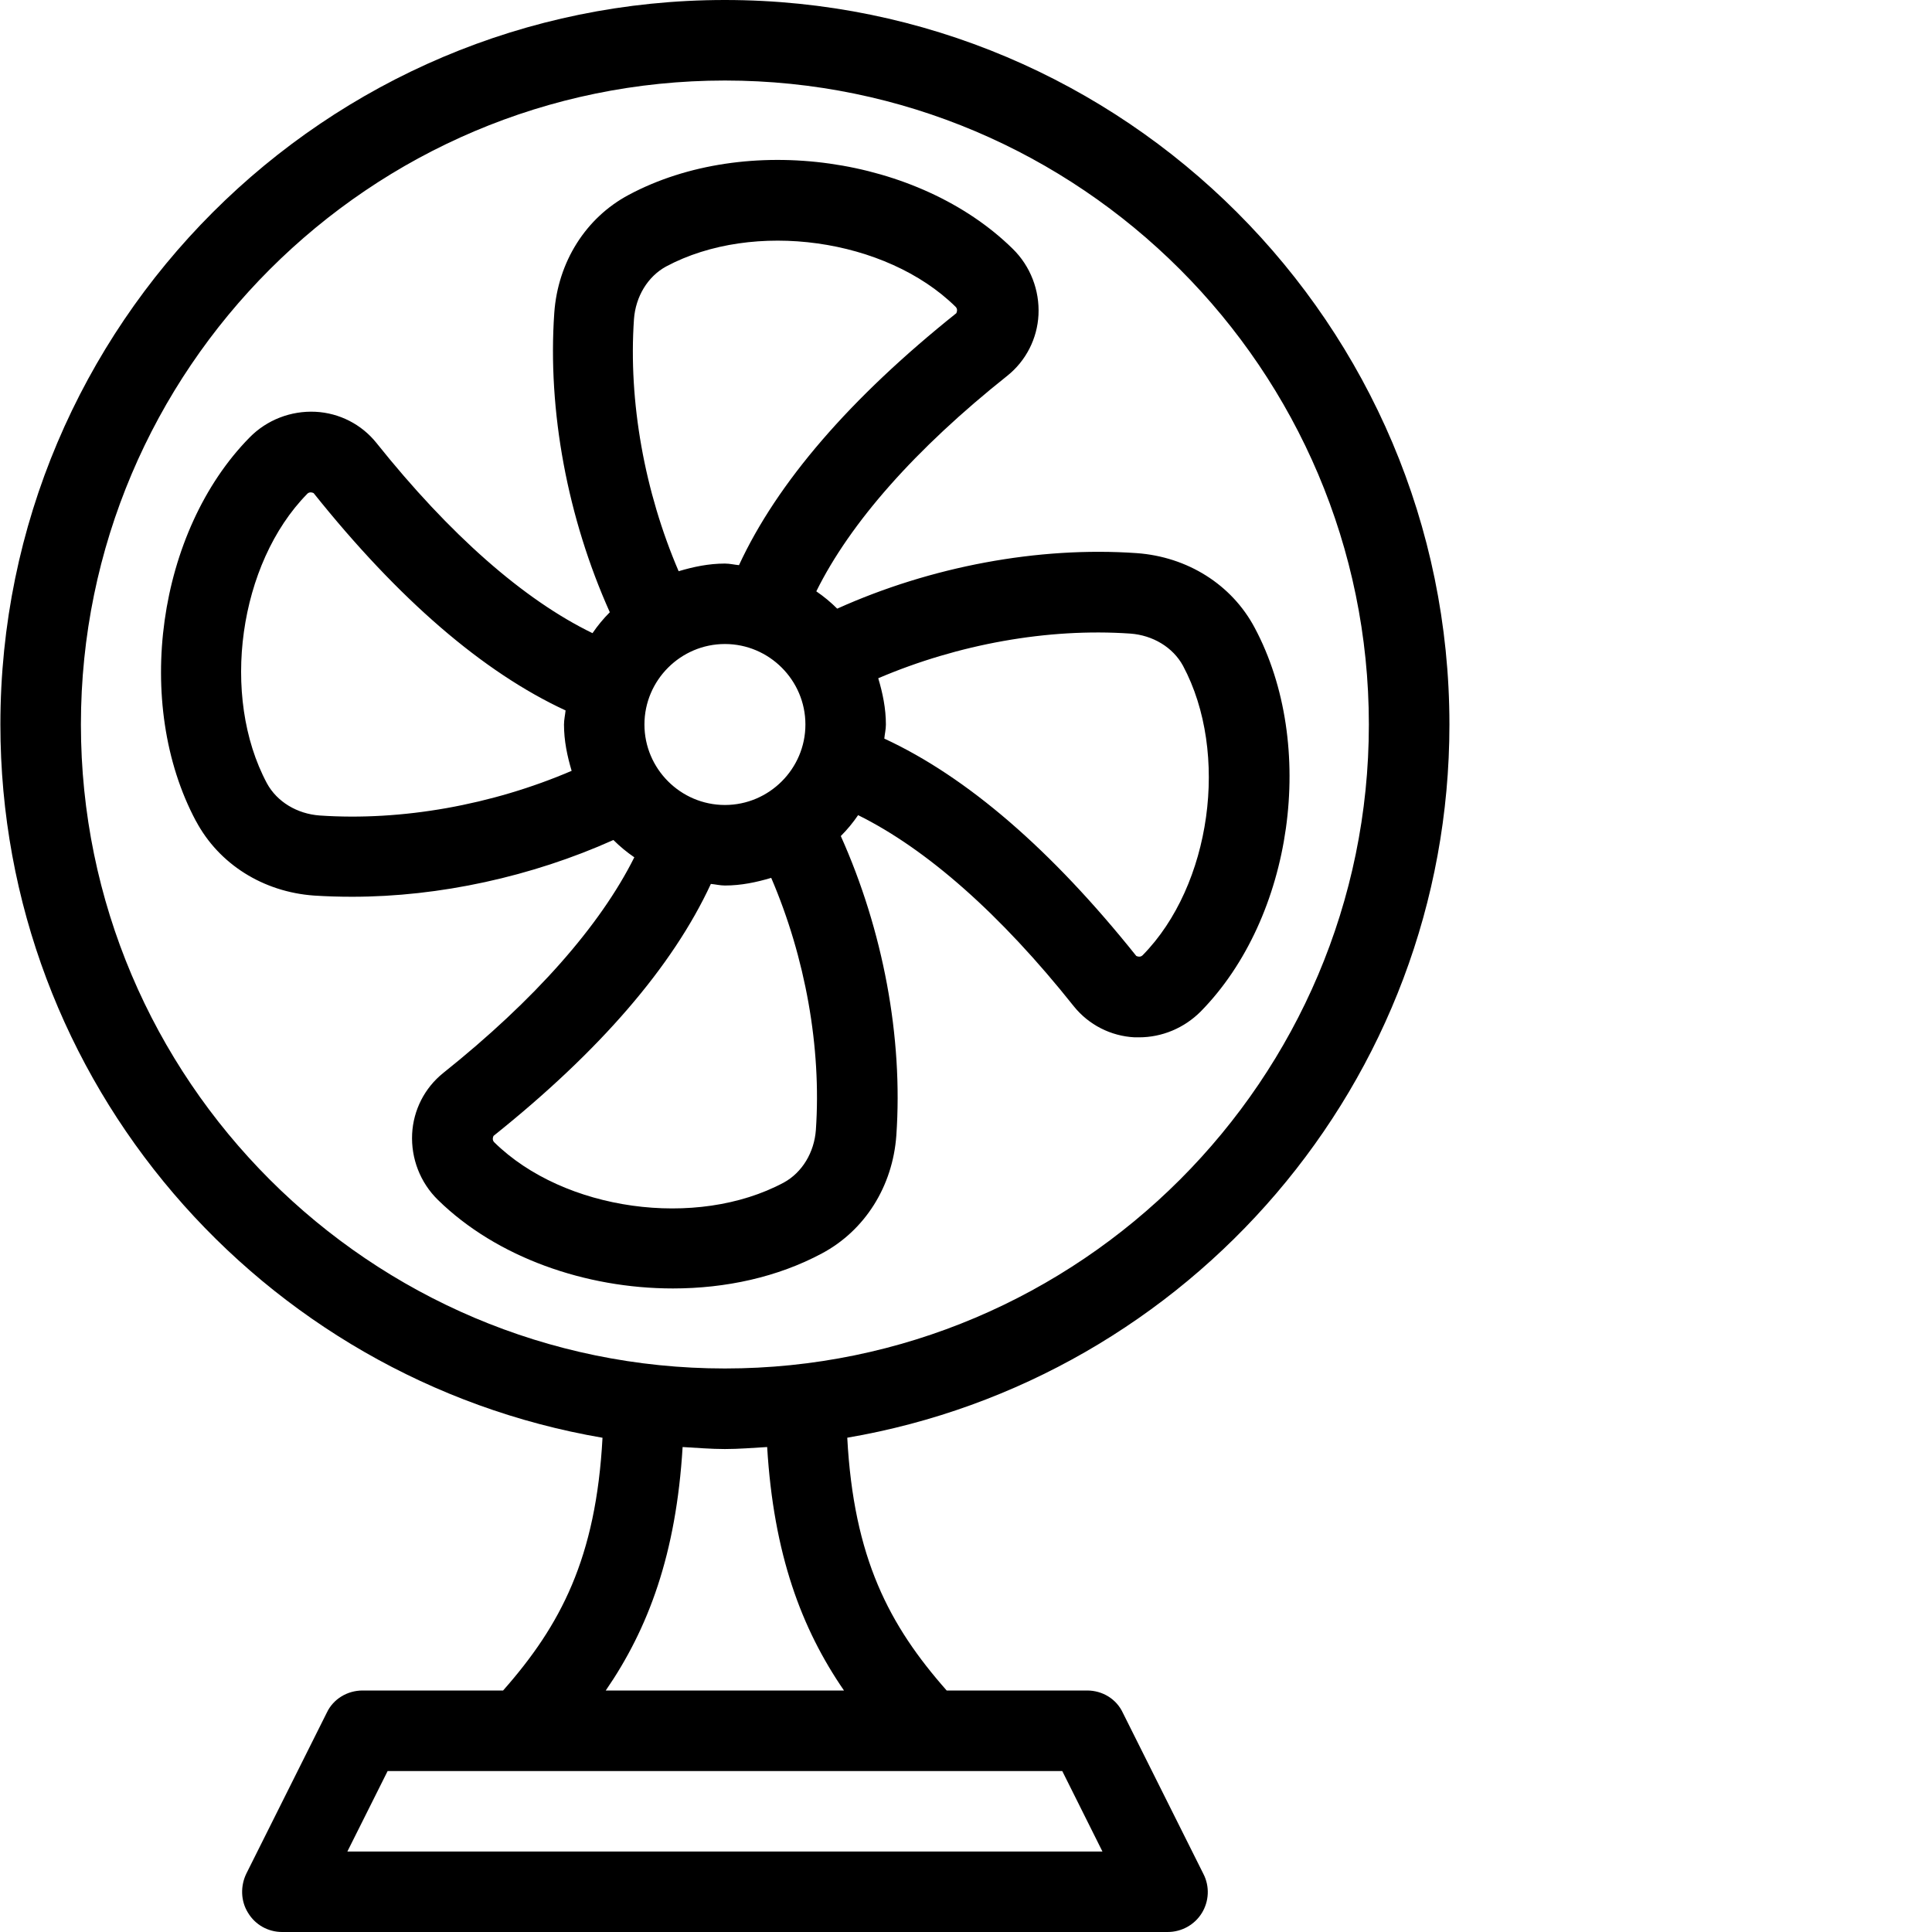 <?xml version="1.0" encoding="UTF-8" standalone="no"?>
<svg
   width="50pt"
   height="50pt"
   version="1.1"
   viewBox="0 0 50 50"
   id="svg1106"
   sodipodi:docname="fan.svg"
   inkscape:version="1.2.2 (b0a8486541, 2022-12-01)"
   xmlns:inkscape="http://www.inkscape.org/namespaces/inkscape"
   xmlns:sodipodi="http://sodipodi.sourceforge.net/DTD/sodipodi-0.dtd"
   xmlns="http://www.w3.org/2000/svg"
   xmlns:svg="http://www.w3.org/2000/svg">
  <sodipodi:namedview
     id="namedview1108"
     pagecolor="#ffffff"
     bordercolor="#000000"
     borderopacity="0.25"
     inkscape:showpageshadow="2"
     inkscape:pageopacity="0.0"
     inkscape:pagecheckerboard="0"
     inkscape:deskcolor="#d1d1d1"
     inkscape:document-units="pt"
     showgrid="false"
     inkscape:zoom="15.298605"
     inkscape:cx="32.780767"
     inkscape:cy="34.610999"
     inkscape:window-width="3740"
     inkscape:window-height="1476"
     inkscape:window-x="1112"
     inkscape:window-y="56"
     inkscape:window-maximized="1"
     inkscape:current-layer="svg1106" />
  <defs
     id="defs1062">
    <symbol
       id="e"
       overflow="visible">
      <path
         d="m 31.266,-1.875 c -1.617,0.844 -3.297,1.477 -5.047,1.891 -1.742,0.426 -3.559,0.641 -5.453,0.641 -5.668,0 -10.156,-1.582 -13.469,-4.75 -3.312,-3.164 -4.969,-7.461 -4.969,-12.891 0,-5.438 1.656,-9.738 4.969,-12.906 3.312,-3.164 7.801,-4.75 13.469,-4.75 1.895,0 3.711,0.215 5.453,0.641 1.75,0.43 3.43,1.059 5.047,1.891 v 7.047 c -1.625,-1.113 -3.231,-1.926 -4.812,-2.438 -1.574,-0.52 -3.234,-0.781 -4.984,-0.781 -3.137,0 -5.602,1.008 -7.391,3.016 -1.793,2 -2.688,4.762 -2.688,8.281 0,3.512 0.895,6.273 2.688,8.281 1.789,2 4.254,3 7.391,3 1.75,0 3.41,-0.254 4.984,-0.766 1.582,-0.52 3.188,-1.332 4.812,-2.438 z"
         id="path1023" />
    </symbol>
    <symbol
       id="d"
       overflow="visible">
      <path
         d="m 22.875,-18.578 c -0.711,-0.332 -1.418,-0.578 -2.125,-0.734 -0.711,-0.156 -1.418,-0.234 -2.125,-0.234 -2.106,0 -3.727,0.672 -4.859,2.016 -1.125,1.344 -1.688,3.266 -1.688,5.766 V 4.4e-4 H 3.922 v -25.531 h 8.156 v 4.203 c 1.051,-1.676 2.254,-2.894 3.609,-3.656 1.363,-0.77 2.992,-1.156 4.891,-1.156 0.27,0 0.566,0.012 0.891,0.031 0.32,0.023 0.785,0.074 1.391,0.156 z"
         id="path1026" />
    </symbol>
    <symbol
       id="c"
       overflow="visible">
      <path
         d="m 29.391,-12.828 v 2.328 H 10.329 c 0.195,1.906 0.883,3.34 2.062,4.297 1.188,0.961 2.844,1.438 4.969,1.438 1.719,0 3.477,-0.254 5.281,-0.766 1.801,-0.508 3.648,-1.281 5.547,-2.312 v 6.297 c -1.93,0.73 -3.859,1.277 -5.797,1.641 -1.93,0.375 -3.856,0.562 -5.781,0.562 -4.617,0 -8.203,-1.172 -10.766,-3.516 -2.563,-2.344 -3.844,-5.633 -3.844,-9.875 0,-4.164 1.254,-7.441 3.766,-9.828 2.519,-2.383 5.984,-3.578 10.391,-3.578 4.008,0 7.219,1.211 9.625,3.625 2.406,2.418 3.609,5.648 3.609,9.688 z m -8.375,-2.719 c 0,-1.539 -0.453,-2.785 -1.359,-3.734 -0.906,-0.957 -2.09,-1.438 -3.547,-1.438 -1.586,0 -2.871,0.449 -3.859,1.344 -0.98,0.887 -1.59,2.164 -1.828,3.828 z"
         id="path1029" />
    </symbol>
    <symbol
       id="b"
       overflow="visible">
      <path
         d="m 15.359,-11.484 c -1.699,0 -2.981,0.293 -3.844,0.875 -0.855,0.574 -1.281,1.422 -1.281,2.547 0,1.031 0.344,1.84 1.031,2.422 0.695,0.586 1.66,0.875 2.891,0.875 1.531,0 2.816,-0.547 3.859,-1.641 1.051,-1.102 1.578,-2.484 1.578,-4.141 v -0.938 z m 12.469,-3.078 V -1e-4 h -8.234 v -3.781 c -1.094,1.555 -2.324,2.684 -3.688,3.391 -1.367,0.695 -3.027,1.047 -4.984,1.047 -2.648,0 -4.797,-0.77 -6.453,-2.312 -1.648,-1.539 -2.469,-3.539 -2.469,-6 0,-2.988 1.031,-5.18 3.094,-6.578 2.062,-1.406 5.297,-2.109 9.703,-2.109 h 4.797 v -0.641 c 0,-1.289 -0.512,-2.234 -1.531,-2.828 -1.012,-0.602 -2.594,-0.906 -4.75,-0.906 -1.75,0 -3.383,0.18 -4.891,0.531 -1.5,0.344 -2.898,0.867 -4.188,1.562 v -6.219 c 1.75,-0.426 3.504,-0.75 5.266,-0.969 1.758,-0.219 3.523,-0.328 5.297,-0.328 4.594,0 7.91,0.914 9.953,2.734 2.051,1.812 3.078,4.762 3.078,8.844 z"
         id="path1032" />
    </symbol>
    <symbol
       id="a"
       overflow="visible">
      <path
         d="m 12.828,-32.766 v 7.234 h 8.406 v 5.844 H 12.828 v 10.828 c 0,1.18 0.234,1.98 0.703,2.406 0.477,0.418 1.414,0.625 2.812,0.625 h 4.188 V -5e-4 h -7 c -3.219,0 -5.5,-0.672 -6.844,-2.016 -1.344,-1.344 -2.016,-3.625 -2.016,-6.844 v -10.828 h -4.062 v -5.844 h 4.062 v -7.234 z"
         id="path1035" />
    </symbol>
    <symbol
       id="i"
       overflow="visible">
      <path
         d="m 21.281,-21.781 v -13.672 h 8.203 V 0 H 21.281 v -3.688 c -1.125,1.5 -2.367,2.602 -3.719,3.297 -1.344,0.695 -2.906,1.047 -4.688,1.047 -3.148,0 -5.731,-1.25 -7.75,-3.75 -2.023,-2.5 -3.031,-5.711 -3.031,-9.641 0,-3.938 1.008,-7.156 3.031,-9.656 2.019,-2.5 4.602,-3.75 7.75,-3.75 1.758,0 3.316,0.355 4.672,1.062 1.363,0.711 2.609,1.809 3.734,3.297 z m -5.375,16.516 c 1.75,0 3.082,-0.633 4,-1.906 0.914,-1.281 1.375,-3.133 1.375,-5.562 0,-2.438 -0.461,-4.289 -1.375,-5.562 -0.918,-1.281 -2.25,-1.922 -4,-1.922 -1.73,0 -3.059,0.641 -3.984,1.922 -0.918,1.273 -1.375,3.125 -1.375,5.562 0,2.43 0.457,4.281 1.375,5.562 0.926,1.273 2.254,1.906 3.984,1.906 z"
         id="path1038" />
    </symbol>
    <symbol
       id="h"
       overflow="visible">
      <path
         d="m 17.5,-5.266 c 1.75,0 3.082,-0.633 4,-1.906 0.914,-1.281 1.375,-3.133 1.375,-5.562 0,-2.438 -0.461,-4.289 -1.375,-5.562 -0.918,-1.281 -2.25,-1.922 -4,-1.922 -1.75,0 -3.094,0.648 -4.031,1.938 -0.93,1.281 -1.391,3.133 -1.391,5.547 0,2.418 0.461,4.266 1.391,5.547 0.938,1.281 2.281,1.922 4.031,1.922 z m -5.422,-16.516 c 1.125,-1.488 2.367,-2.586 3.734,-3.297 1.363,-0.707 2.938,-1.062 4.719,-1.062 3.144,0 5.727,1.25 7.75,3.75 2.019,2.5 3.031,5.719 3.031,9.656 0,3.93 -1.012,7.141 -3.031,9.641 -2.023,2.5 -4.606,3.75 -7.75,3.75 -1.781,0 -3.356,-0.352 -4.719,-1.047 -1.367,-0.707 -2.609,-1.805 -3.734,-3.297 V -5e-4 H 3.922 v -35.453 h 8.156 z"
         id="path1041" />
    </symbol>
    <symbol
       id="g"
       overflow="visible">
      <path
         d="m 0.562,-25.531 h 8.172 l 6.859,17.328 5.828,-17.328 h 8.156 L 18.844,2.422 C 17.77,5.254 16.516,7.238 15.079,8.375 13.641,9.508 11.743,10.078 9.391,10.078 H 4.672 V 4.719 h 2.547 c 1.383,0 2.391,-0.227 3.016,-0.672 0.633,-0.438 1.129,-1.227 1.484,-2.359 L 11.938,0.984 Z"
         id="path1044" />
    </symbol>
    <symbol
       id="f"
       overflow="visible">
      <path
         d="m 4.281,-34.031 h 8.781 V 0 H 4.281 Z"
         id="path1047" />
    </symbol>
    <symbol
       id="m"
       overflow="visible">
      <path
         d="m 24.547,-24.719 v 6.641 c -1.117,-0.758 -2.231,-1.32 -3.344,-1.688 -1.117,-0.363 -2.273,-0.547 -3.469,-0.547 -2.281,0 -4.059,0.668 -5.328,2 -1.273,1.336 -1.906,3.195 -1.906,5.578 0,2.387 0.633,4.246 1.906,5.578 1.27,1.324 3.047,1.984 5.328,1.984 1.27,0 2.477,-0.188 3.625,-0.562 1.145,-0.383 2.207,-0.945 3.188,-1.688 v 6.672 C 23.266,-0.282 21.969,0.066 20.656,0.297 19.344,0.535 18.023,0.656 16.703,0.656 c -4.606,0 -8.211,-1.176 -10.812,-3.531 -2.594,-2.363 -3.891,-5.648 -3.891,-9.859 0,-4.207 1.297,-7.492 3.891,-9.859 2.602,-2.363 6.207,-3.547 10.812,-3.547 1.332,0 2.648,0.121 3.953,0.359 1.301,0.23 2.598,0.586 3.891,1.062 z"
         id="path1050" />
    </symbol>
    <symbol
       id="l"
       overflow="visible">
      <path
         d="m 16.062,-20.312 c -1.805,0 -3.184,0.652 -4.141,1.953 -0.949,1.305 -1.422,3.18 -1.422,5.625 0,2.449 0.473,4.324 1.422,5.625 0.957,1.293 2.336,1.938 4.141,1.938 1.781,0 3.141,-0.645 4.078,-1.938 0.945,-1.301 1.422,-3.176 1.422,-5.625 0,-2.445 -0.477,-4.32 -1.422,-5.625 -0.938,-1.301 -2.297,-1.953 -4.078,-1.953 z m 0,-5.828 c 4.394,0 7.828,1.188 10.297,3.562 2.469,2.367 3.703,5.648 3.703,9.844 0,4.188 -1.234,7.469 -3.703,9.844 -2.469,2.367 -5.902,3.547 -10.297,3.547 -4.406,0 -7.856,-1.18 -10.344,-3.547 -2.481,-2.375 -3.719,-5.656 -3.719,-9.844 0,-4.195 1.238,-7.477 3.719,-9.844 2.488,-2.375 5.938,-3.562 10.344,-3.562 z"
         id="path1053" />
    </symbol>
    <symbol
       id="k"
       overflow="visible">
      <path
         d="M 29.578,-15.547 V 0 h -8.203 v -11.891 c 0,-2.207 -0.055,-3.727 -0.156,-4.562 -0.094,-0.832 -0.262,-1.445 -0.5,-1.844 -0.324,-0.531 -0.762,-0.941 -1.312,-1.234 -0.543,-0.301 -1.164,-0.453 -1.859,-0.453 -1.699,0 -3.039,0.656 -4.016,1.969 -0.969,1.312 -1.453,3.133 -1.453,5.453 v 12.562 h -8.156 v -25.531 h 8.156 v 3.75 c 1.227,-1.488 2.535,-2.586 3.922,-3.297 1.383,-0.707 2.91,-1.062 4.578,-1.062 2.945,0 5.18,0.906 6.703,2.719 1.531,1.805 2.297,4.43 2.297,7.875 z"
         id="path1056" />
    </symbol>
    <symbol
       id="j"
       overflow="visible">
      <path
         d="m 23.859,-24.719 v 6.188 c -1.75,-0.727 -3.438,-1.273 -5.062,-1.641 -1.625,-0.363 -3.156,-0.547 -4.594,-0.547 -1.555,0 -2.711,0.199 -3.469,0.594 -0.75,0.387 -1.125,0.98 -1.125,1.781 0,0.656 0.285,1.164 0.859,1.516 0.57,0.344 1.594,0.602 3.062,0.766 l 1.438,0.203 c 4.176,0.531 6.984,1.406 8.422,2.625 1.445,1.211 2.172,3.117 2.172,5.719 0,2.719 -1.008,4.762 -3.016,6.125 -2,1.367 -4.992,2.047 -8.969,2.047 -1.688,0 -3.434,-0.137 -5.234,-0.406 -1.793,-0.258 -3.641,-0.656 -5.547,-1.188 v -6.203 c 1.625,0.793 3.289,1.387 5,1.781 1.719,0.398 3.457,0.594 5.219,0.594 1.594,0 2.789,-0.219 3.594,-0.656 0.812,-0.438 1.219,-1.094 1.219,-1.969 0,-0.727 -0.281,-1.27 -0.844,-1.625 -0.555,-0.352 -1.656,-0.629 -3.312,-0.828 l -1.438,-0.188 c -3.625,-0.445 -6.168,-1.285 -7.625,-2.516 -1.461,-1.238 -2.188,-3.109 -2.188,-5.609 0,-2.707 0.922,-4.711 2.766,-6.016 1.852,-1.312 4.695,-1.969 8.531,-1.969 1.5,0 3.078,0.117 4.734,0.344 1.656,0.23 3.457,0.59 5.406,1.078 z"
         id="path1059" />
    </symbol>
  </defs>
  <path
     id="path1066"
     d="m 15.593,37.208 c -0.167,3.114 -1.083,4.854 -2.573,6.542 H 9.385 c -0.396,0 -0.76,0.219 -0.927,0.573 l -2.083,4.166 c -0.156,0.323 -0.146,0.708 0.042,1.011 C 6.604,49.813 6.937,50 7.302,50 H 30.218 c 0.364,0 0.698,-0.187 0.885,-0.49 0.187,-0.302 0.208,-0.688 0.042,-1.011 l -2.083,-4.166 c -0.167,-0.364 -0.531,-0.583 -0.927,-0.583 h -3.635 c -1.49,-1.688 -2.406,-3.427 -2.573,-6.542 8.833,-1.511 15.584,-9.198 15.584,-18.459 C 37.51,8.406 29.104,0 18.76,0 8.416,0 0.01,8.406 0.01,18.75 c 0,9.26 6.75,16.947 15.582,18.459 z M 28.531,47.917 H 8.99 l 1.042,-2.083 h 17.459 z m -6.688,-4.166 h -6.167 c 1.104,-1.604 1.823,-3.531 1.99,-6.302 0.364,0.02 0.729,0.052 1.094,0.052 0.364,0 0.729,-0.031 1.094,-0.052 0.167,2.771 0.885,4.698 1.989,6.302 z M 18.76,2.084 c 9.187,0 16.666,7.479 16.666,16.666 0,9.187 -7.479,16.666 -16.666,16.666 -9.187,0 -16.666,-7.479 -16.666,-16.666 0,-9.187 7.479,-16.666 16.666,-16.666 z M 5.073,21.25 c 0.594,1.115 1.739,1.833 3.052,1.927 0.323,0.021 0.656,0.031 0.99,0.031 2.26,0 4.646,-0.521 6.76,-1.469 0.167,0.167 0.344,0.313 0.541,0.448 -0.885,1.771 -2.573,3.688 -4.948,5.584 -0.479,0.385 -0.771,0.958 -0.802,1.573 -0.031,0.635 0.208,1.26 0.667,1.709 1.521,1.49 3.823,2.292 6.083,2.292 1.365,0 2.708,-0.292 3.854,-0.906 1.115,-0.594 1.833,-1.739 1.927,-3.052 0.177,-2.542 -0.344,-5.313 -1.437,-7.75 0.167,-0.167 0.313,-0.344 0.448,-0.541 1.771,0.875 3.687,2.563 5.583,4.948 0.385,0.479 0.958,0.771 1.573,0.802 h 0.115 c 0.594,0 1.167,-0.24 1.594,-0.667 2.396,-2.437 3.021,-6.896 1.396,-9.937 -0.594,-1.115 -1.739,-1.833 -3.052,-1.927 -2.542,-0.177 -5.323,0.344 -7.75,1.437 -0.167,-0.167 -0.344,-0.313 -0.541,-0.448 0.875,-1.771 2.563,-3.687 4.948,-5.583 0.479,-0.385 0.771,-0.958 0.802,-1.573 0.031,-0.635 -0.208,-1.26 -0.667,-1.709 -2.437,-2.396 -6.896,-3.021 -9.937,-1.396 -1.115,0.594 -1.833,1.739 -1.927,3.052 -0.177,2.542 0.344,5.313 1.437,7.75 -0.167,0.167 -0.313,0.344 -0.448,0.541 -1.782,-0.865 -3.699,-2.553 -5.595,-4.927 -0.385,-0.479 -0.958,-0.771 -1.573,-0.802 -0.635,-0.031 -1.26,0.208 -1.709,0.667 -2.385,2.427 -3.01,6.886 -1.385,9.927 z M 18.761,16.667 c 1.146,0 2.083,0.937 2.083,2.083 0,1.146 -0.937,2.083 -2.083,2.083 -1.146,0 -2.083,-0.937 -2.083,-2.083 0,-1.146 0.938,-2.083 2.083,-2.083 z m 2.354,12.574 c -0.042,0.583 -0.354,1.104 -0.833,1.365 -2.26,1.208 -5.688,0.729 -7.489,-1.042 -0.042,-0.042 -0.052,-0.094 -0.021,-0.167 2.75,-2.198 4.636,-4.385 5.625,-6.521 0.115,0.01 0.239,0.041 0.364,0.041 0.417,0 0.813,-0.083 1.198,-0.198 0.885,2.062 1.302,4.396 1.156,6.521 z m 8.136,-12.844 c 0.583,0.042 1.104,0.354 1.365,0.833 1.208,2.26 0.729,5.688 -1.042,7.489 -0.042,0.042 -0.094,0.052 -0.167,0.021 -2.198,-2.75 -4.385,-4.636 -6.521,-5.625 0.01,-0.115 0.041,-0.239 0.041,-0.364 0,-0.417 -0.083,-0.813 -0.198,-1.198 2.073,-0.885 4.396,-1.302 6.521,-1.156 z M 16.407,8.261 c 0.042,-0.583 0.354,-1.104 0.833,-1.365 2.26,-1.208 5.688,-0.729 7.489,1.042 0.042,0.042 0.052,0.094 0.021,0.167 -2.75,2.198 -4.636,4.385 -5.625,6.521 -0.115,-0.01 -0.239,-0.041 -0.364,-0.041 -0.417,0 -0.813,0.083 -1.198,0.198 -0.885,-2.062 -1.302,-4.396 -1.156,-6.521 z m -8.458,4.521 c 0.042,-0.042 0.094,-0.052 0.167,-0.021 2.198,2.75 4.385,4.636 6.521,5.625 -0.011,0.115 -0.041,0.24 -0.041,0.365 0,0.417 0.083,0.813 0.198,1.198 -2.062,0.885 -4.396,1.302 -6.521,1.156 -0.583,-0.042 -1.104,-0.354 -1.365,-0.833 -1.208,-2.26 -0.729,-5.688 1.042,-7.49 z"
     style="stroke-width:0.112" />
</svg>
